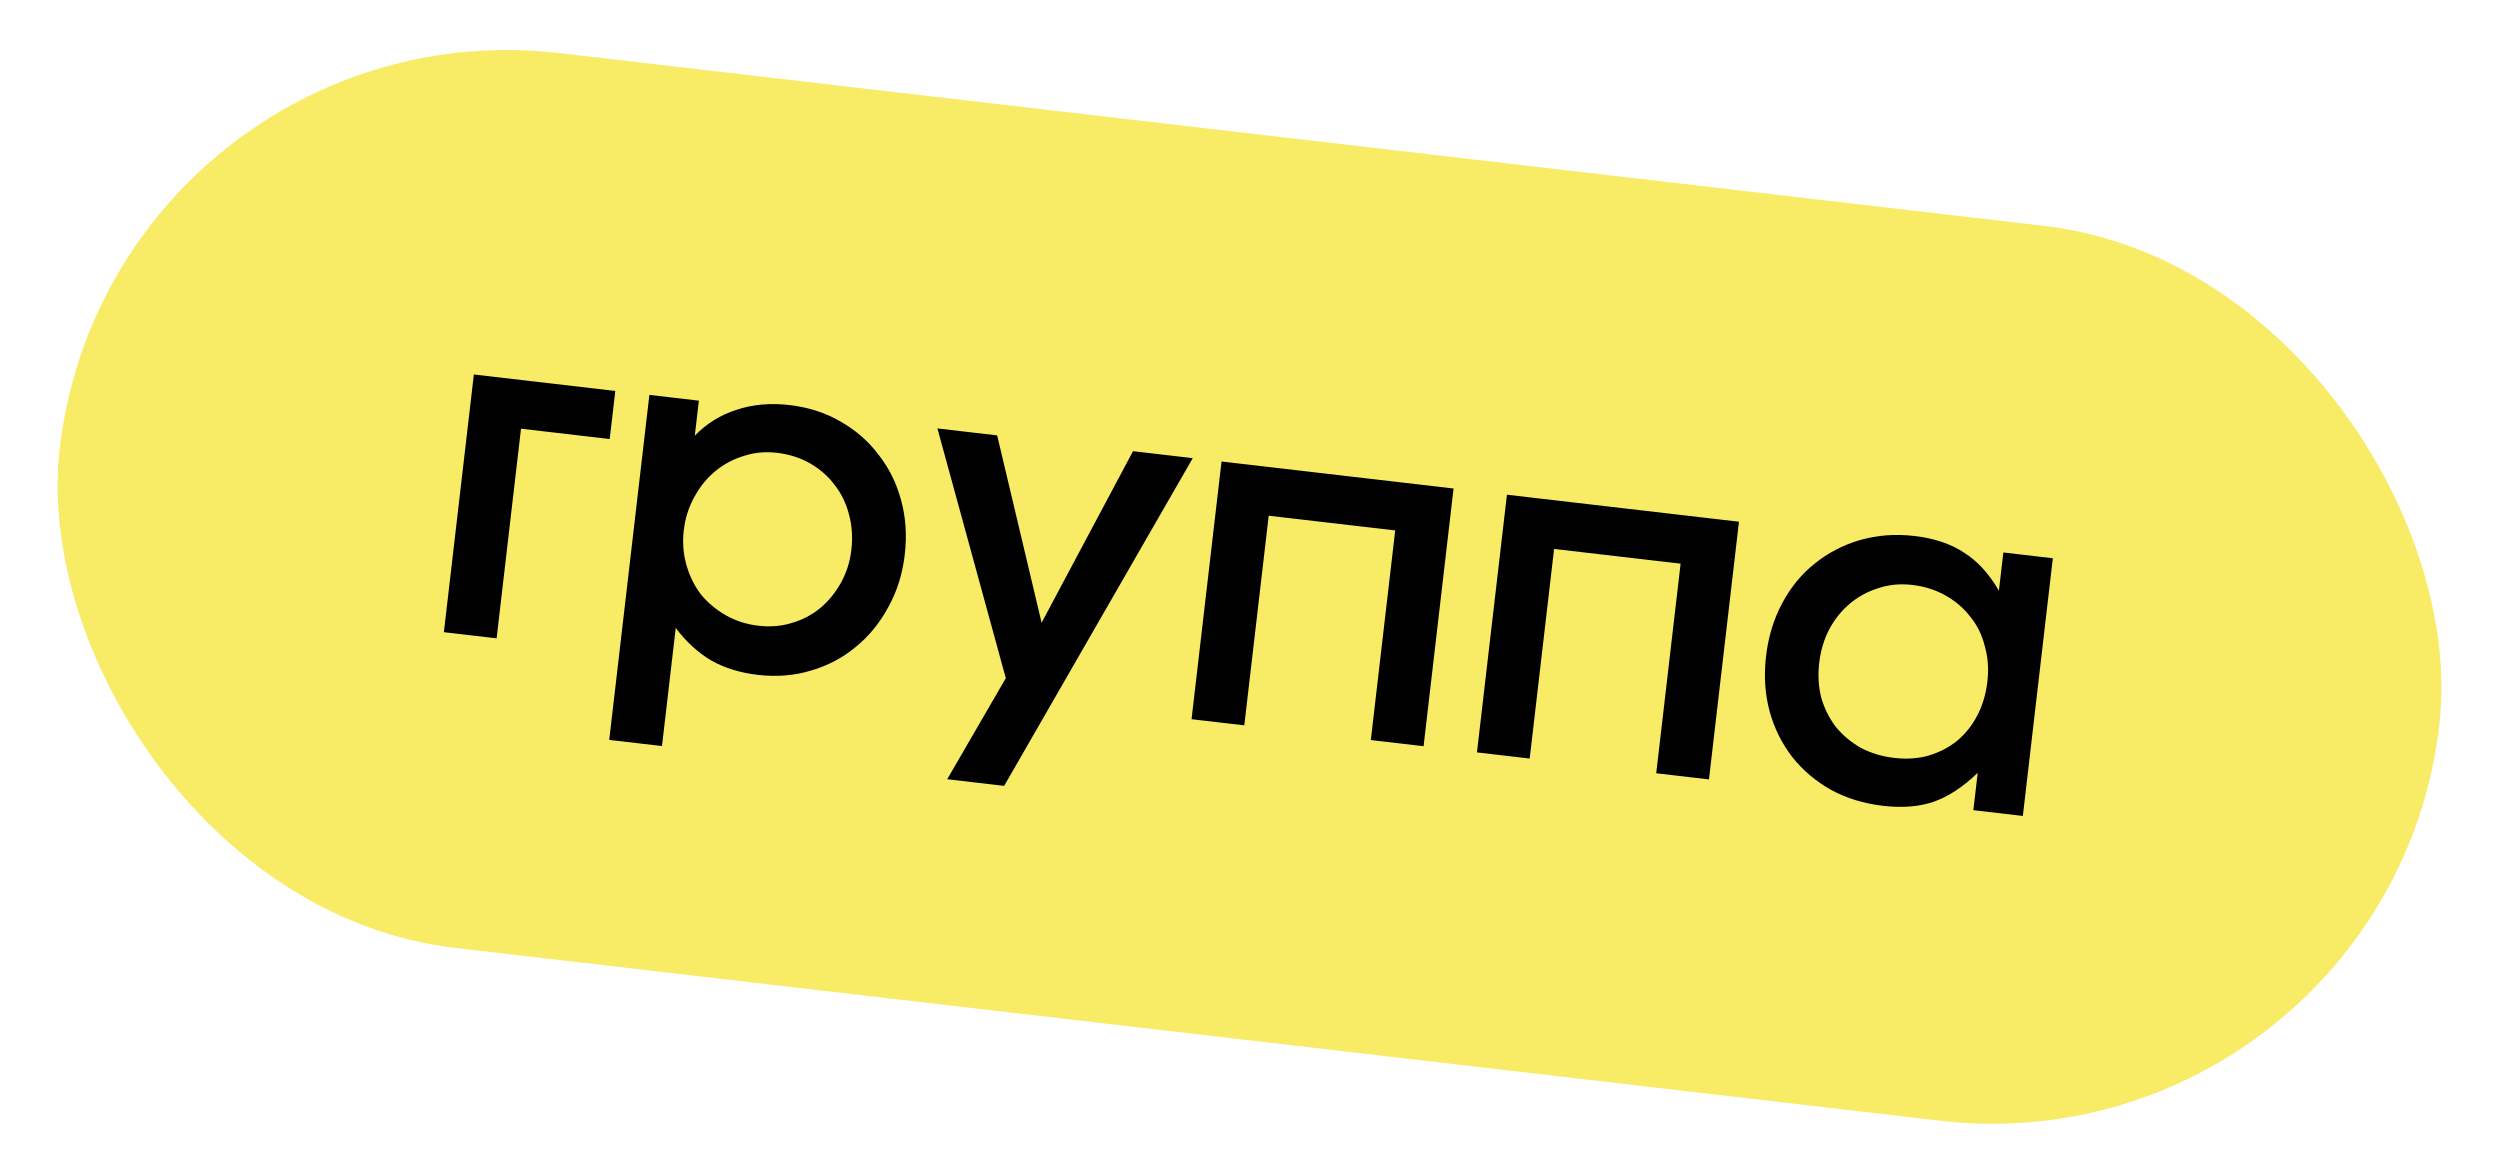 <svg width="181" height="85" viewBox="0 0 181 85" fill="none" xmlns="http://www.w3.org/2000/svg">
<rect x="8.095" y="0.073" width="173.444" height="65.222" rx="32.611" transform="rotate(6.638 8.095 0.073)" fill="#F8EB66"/>
<path d="M32.136 45.77L34.307 27.113L44.548 28.305L44.143 31.786L37.721 31.038L35.955 46.215L32.136 45.77ZM44.108 53.569L47.015 28.591L50.598 29.008L50.303 31.543C51.159 30.661 52.168 30.036 53.33 29.669C54.494 29.279 55.775 29.166 57.172 29.328C58.524 29.485 59.746 29.879 60.837 30.508C61.952 31.14 62.874 31.945 63.606 32.92C64.362 33.876 64.908 34.979 65.242 36.228C65.579 37.455 65.666 38.767 65.503 40.164C65.341 41.561 64.942 42.828 64.307 43.964C63.695 45.103 62.91 46.063 61.951 46.842C61.015 47.624 59.933 48.194 58.703 48.553C57.496 48.916 56.217 49.018 54.865 48.861C53.581 48.711 52.456 48.363 51.492 47.817C50.531 47.248 49.674 46.464 48.923 45.463L47.928 54.014L44.108 53.569ZM54.902 45.302C55.758 45.402 56.566 45.336 57.323 45.104C58.103 44.875 58.784 44.521 59.365 44.04C59.972 43.54 60.477 42.925 60.882 42.195C61.287 41.466 61.539 40.673 61.638 39.817C61.746 38.893 61.687 38.03 61.46 37.227C61.256 36.427 60.906 35.712 60.408 35.083C59.933 34.457 59.342 33.943 58.635 33.541C57.928 33.139 57.135 32.887 56.256 32.784C55.4 32.685 54.592 32.762 53.831 33.016C53.073 33.248 52.391 33.614 51.785 34.114C51.179 34.614 50.672 35.24 50.265 35.992C49.86 36.722 49.606 37.526 49.504 38.405C49.405 39.261 49.468 40.091 49.694 40.893C49.921 41.696 50.271 42.411 50.747 43.037C51.247 43.643 51.851 44.148 52.557 44.55C53.264 44.952 54.046 45.202 54.902 45.302ZM68.577 56.417L72.82 49.1L67.868 31.018L72.194 31.522L75.412 45.085L82.03 32.666L86.356 33.17L72.701 56.897L68.577 56.417ZM86.268 52.07L88.439 33.412L105.238 35.367L103.067 54.025L99.247 53.58L101.013 38.404L91.854 37.338L90.088 52.514L86.268 52.07ZM106.931 54.474L109.102 35.817L125.901 37.772L123.729 56.429L119.91 55.985L121.676 40.809L112.516 39.743L110.75 54.919L106.931 54.474ZM127.86 47.523C128.025 46.104 128.414 44.825 129.026 43.685C129.641 42.524 130.426 41.564 131.382 40.808C132.341 40.029 133.435 39.459 134.664 39.1C135.916 38.743 137.229 38.645 138.604 38.805C140.046 38.973 141.244 39.375 142.198 40.011C143.176 40.627 144.017 41.547 144.72 42.771L145.042 39.999L148.625 40.416L146.454 59.074L142.871 58.657L143.186 55.953C142.131 56.972 141.067 57.67 139.996 58.048C138.949 58.406 137.727 58.504 136.33 58.341C134.933 58.178 133.676 57.792 132.56 57.183C131.446 56.551 130.51 55.757 129.754 54.801C129 53.822 128.454 52.72 128.118 51.493C127.783 50.244 127.698 48.92 127.86 47.523ZM131.709 48.006C131.607 48.884 131.658 49.724 131.862 50.524C132.09 51.304 132.443 52.008 132.918 52.634C133.418 53.24 134.022 53.745 134.729 54.147C135.461 54.529 136.266 54.771 137.145 54.873C138.024 54.975 138.841 54.922 139.596 54.713C140.376 54.484 141.068 54.131 141.672 53.653C142.278 53.152 142.773 52.536 143.155 51.804C143.537 51.072 143.78 50.255 143.885 49.354C143.99 48.453 143.929 47.601 143.703 46.798C143.502 45.975 143.151 45.261 142.651 44.654C142.175 44.028 141.573 43.513 140.844 43.108C140.137 42.706 139.333 42.452 138.431 42.347C137.575 42.248 136.767 42.325 136.006 42.579C135.249 42.811 134.567 43.177 133.96 43.677C133.354 44.178 132.847 44.804 132.44 45.556C132.058 46.288 131.814 47.104 131.709 48.006Z" fill="black"/>
</svg>
